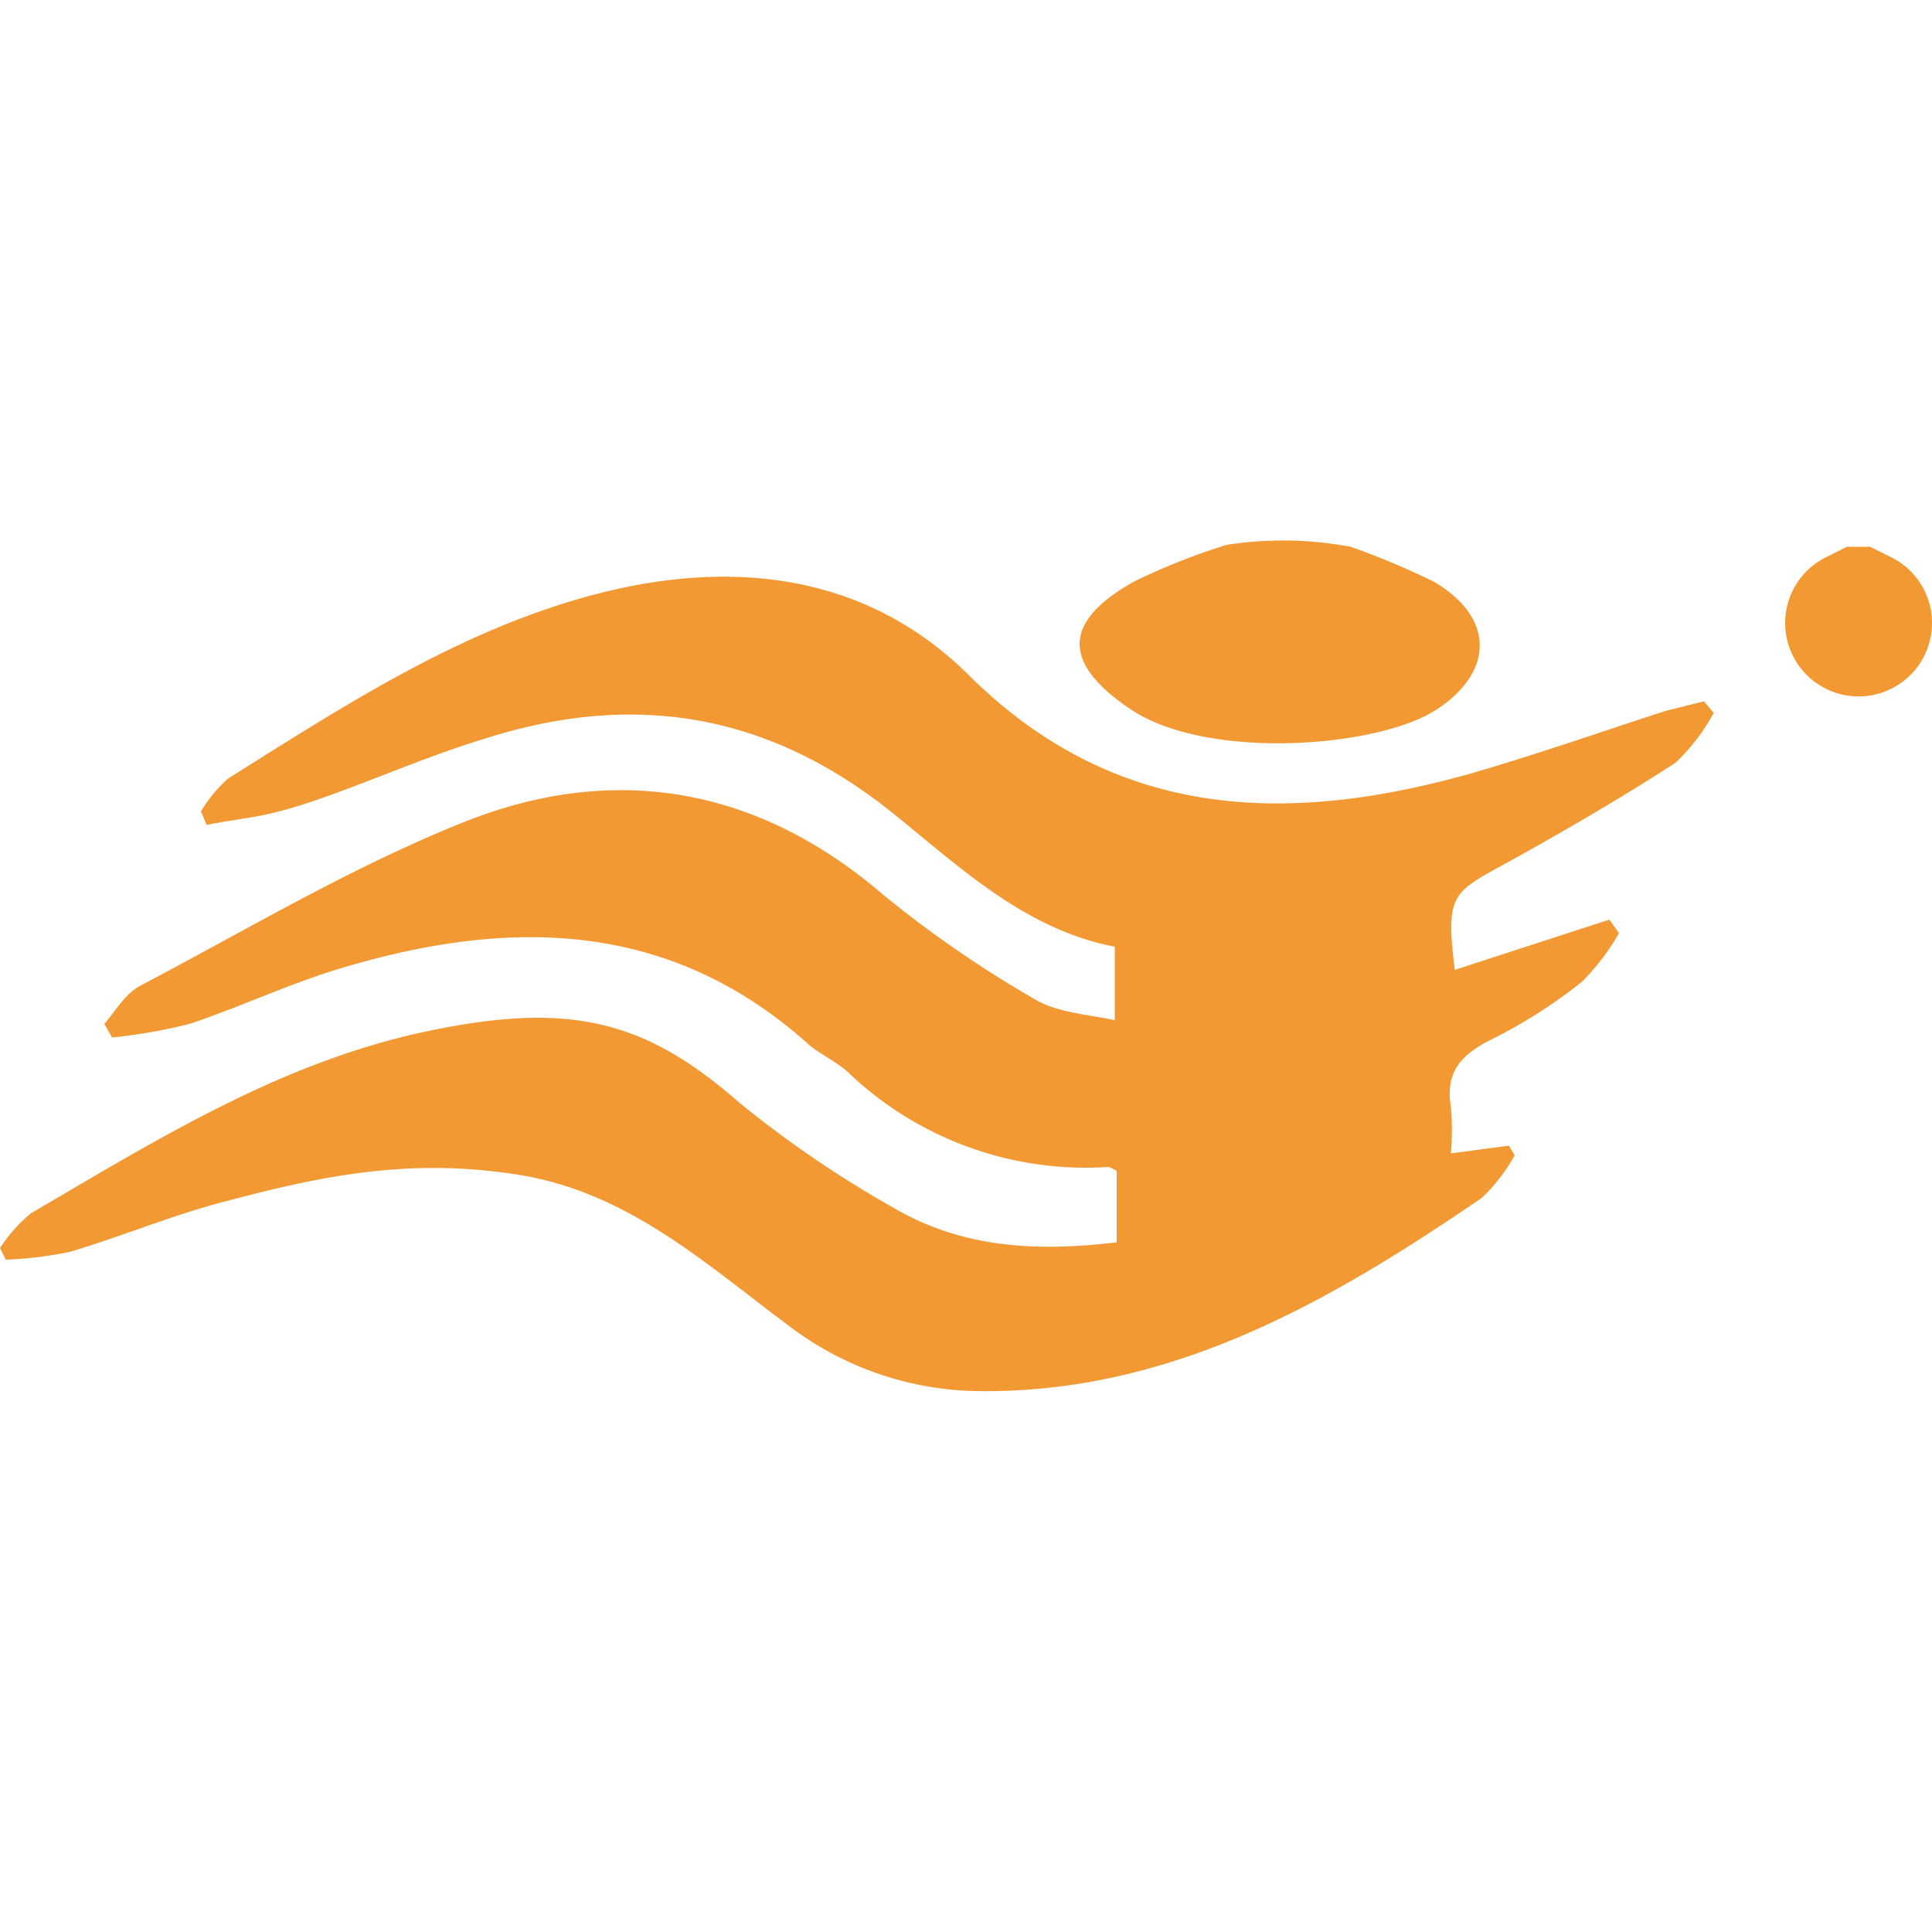 <svg xmlns="http://www.w3.org/2000/svg" id="Mark_s_List" data-name="Mark's List" viewBox="0 0 100 100"><defs><style>.cls-1{fill:#f39933}</style></defs><g id="Style_Intelligence" data-name="Style Intelligence"><path d="M69.9 28.3a39.4 39.4 0 0 1 4.3 1.8c3.1 1.8 3.2 4.6.2 6.6s-11.9 2.7-15.9 0-3-4.8.2-6.6a33.3 33.3 0 0 1 4.8-1.9 19 19 0 0 1 6.4.1zM96.8 28.3l1 .5a3.8 3.8 0 1 1-3.2 0l1-.5z" class="cls-1"/><path d="M57.8 64.3v-3.7l-.4-.2A17.8 17.8 0 0 1 44 55.6c-.6-.6-1.5-1-2.1-1.5-7.2-6.5-15.5-6.6-24.2-4-2.7.8-5.2 2-7.9 2.9a28.1 28.1 0 0 1-4 .7l-.4-.7c.6-.7 1.1-1.6 1.9-2 5.7-3 11.2-6.3 17.1-8.6 7.6-2.9 14.9-1.6 21.3 3.9a58.2 58.2 0 0 0 8 5.5c1.1.6 2.5.7 4 1V49c-4.7-.9-8.1-4.2-11.6-7-6.4-5.1-13.3-6.2-20.9-3.8-3 .9-5.9 2.2-8.8 3.2s-3.8.9-5.7 1.3l-.3-.7a7.4 7.4 0 0 1 1.4-1.7c5.9-3.7 11.7-7.5 18.5-9.4s14.2-1.6 19.9 4.1c7.5 7.4 16.3 7.7 25.7 5.1 3.5-1 6.9-2.2 10.3-3.3l2-.5.5.6a10.1 10.1 0 0 1-2 2.6c-2.8 1.8-5.7 3.5-8.6 5.1s-3.3 1.6-2.8 5.6l8-2.6.5.7a12.3 12.3 0 0 1-1.9 2.5 26.2 26.2 0 0 1-4.7 3c-1.6.8-2.4 1.7-2.1 3.5a14.7 14.7 0 0 1 0 2.4l3-.4.3.5a9.2 9.2 0 0 1-1.7 2.2c-7.9 5.4-16.2 10.2-26.3 10a16.5 16.5 0 0 1-9.6-3.4c-4.3-3.2-8.3-6.9-14-7.8s-10.3.1-15.2 1.4c-2.7.7-5.3 1.8-8 2.6a19.8 19.8 0 0 1-3.3.4l-.3-.6a8 8 0 0 1 1.6-1.8C8.1 59 14.5 55 22 53.4s11.4-.6 16.3 3.7a56.8 56.8 0 0 0 8.1 5.5c3.5 2 7.3 2.2 11.4 1.7z" class="cls-1"/></g></svg>